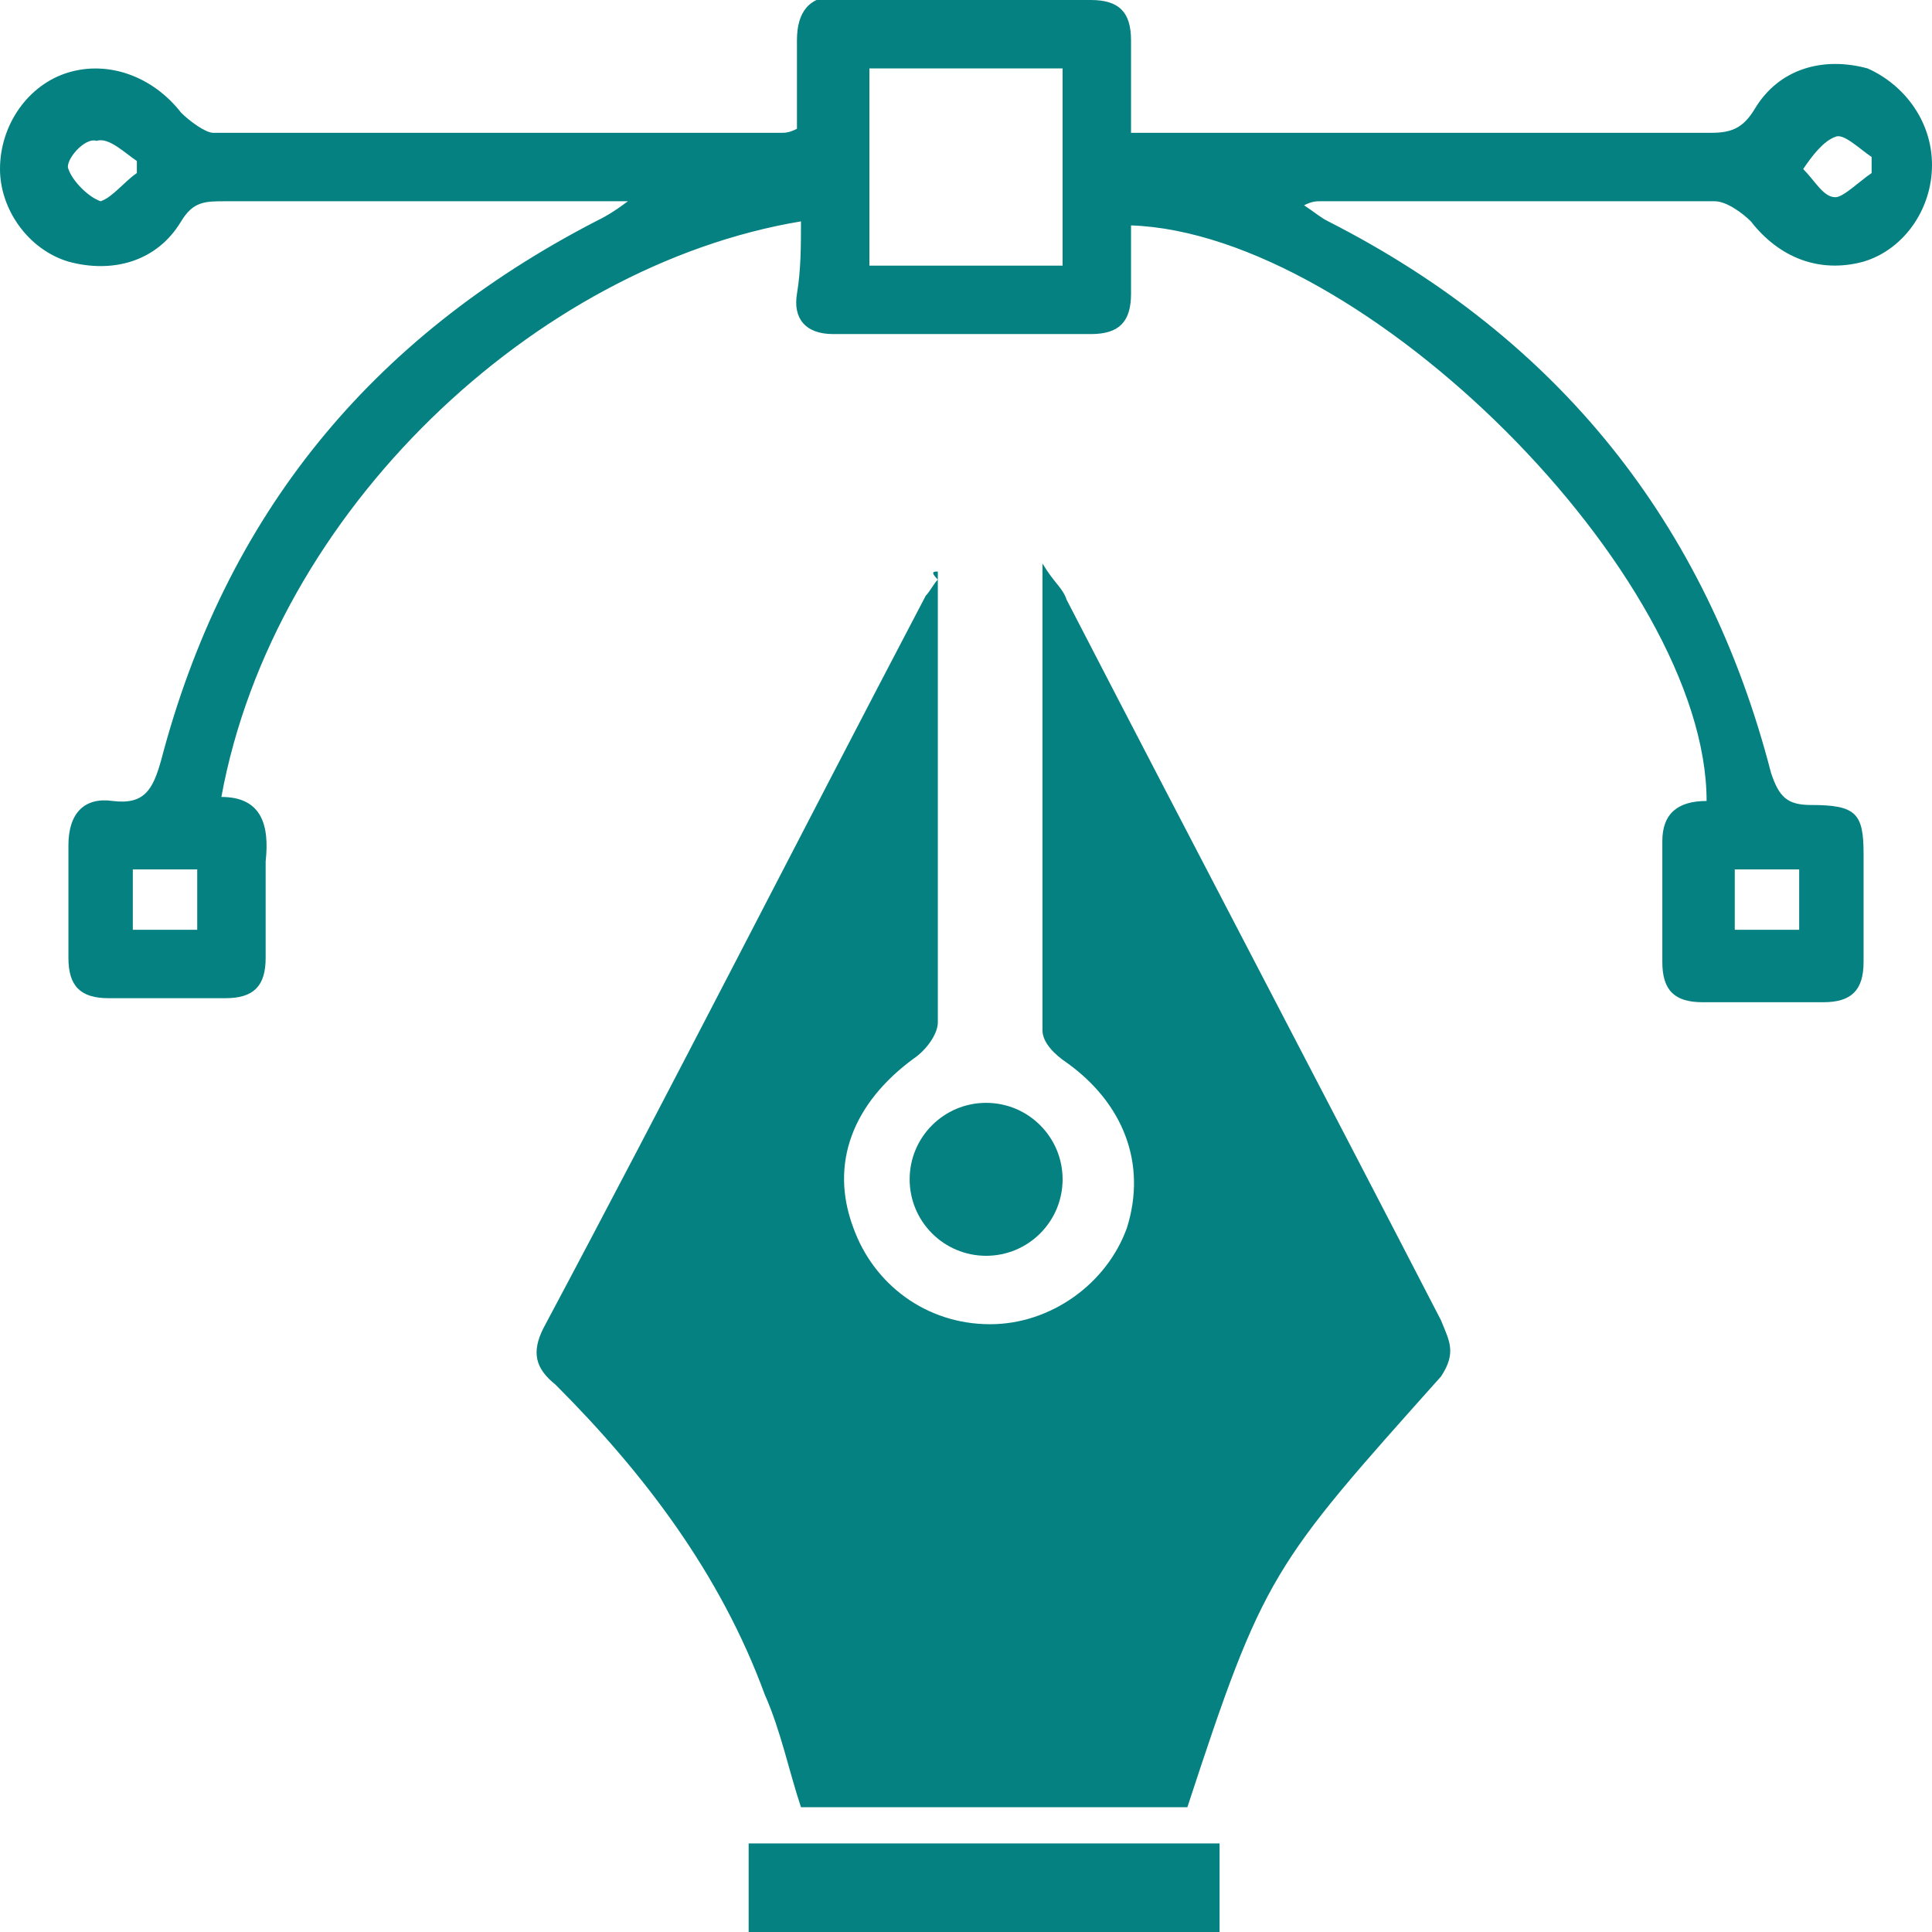 <?xml version="1.0" encoding="utf-8"?>
<!-- Generator: Adobe Illustrator 24.0.0, SVG Export Plug-In . SVG Version: 6.00 Build 0)  -->
<svg version="1.1" id="Layer_1" xmlns="http://www.w3.org/2000/svg" xmlns:xlink="http://www.w3.org/1999/xlink" x="0px" y="0px"
	 viewBox="0 0 48 48" style="enable-background:new 0 0 48 48;" xml:space="preserve">
<style type="text/css">
	.st0{fill:#058182;}
</style>
<path class="st0" d="M19.9,5.5C13.3,6.6,6.8,12.7,5.5,19.8c1,0,1.2,0.7,1.1,1.6c0,0.8,0,1.6,0,2.4c0,0.7-0.3,1-1,1c-1,0-2,0-2.9,0
	c-0.7,0-1-0.3-1-1c0-0.9,0-1.9,0-2.8c0-0.8,0.4-1.2,1.1-1.1c0.8,0.1,1-0.3,1.2-1C5.6,12.8,9.2,8.4,14.8,5.5C15,5.4,15.2,5.3,15.6,5
	C15.2,5,14.9,5,14.7,5c-3,0-6.1,0-9.1,0C5.1,5,4.8,5,4.5,5.5c-0.6,1-1.7,1.3-2.8,1C0.7,6.2,0,5.2,0,4.2c0-1.1,0.7-2.1,1.7-2.4
	c1-0.3,2.1,0.1,2.8,1C4.7,3,5.1,3.3,5.3,3.3c4.7,0,9.4,0,14.1,0c0.1,0,0.2,0,0.4-0.1c0-0.7,0-1.4,0-2.2c0-0.7,0.3-1.1,1-1.1
	C23,0,25,0,27.1,0c0.7,0,1,0.3,1,1c0,0.7,0,1.4,0,2.3c0.3,0,0.6,0,0.9,0c4.5,0,9,0,13.5,0c0.5,0,0.8-0.1,1.1-0.6
	c0.6-1,1.7-1.3,2.8-1C47.3,2.1,48,3,48,4.1c0,1.1-0.7,2.1-1.7,2.4c-1.1,0.3-2.1-0.1-2.8-1C43.3,5.3,42.9,5,42.6,5
	c-3.3,0-6.5,0-9.8,0c-0.1,0-0.2,0-0.4,0.1c0.3,0.2,0.4,0.3,0.6,0.4c5.7,2.9,9.4,7.5,11,13.7c0.2,0.6,0.4,0.8,1,0.8
	c1.1,0,1.3,0.2,1.3,1.2c0,0.9,0,1.8,0,2.7c0,0.7-0.3,1-1,1c-1,0-2,0-3,0c-0.7,0-1-0.3-1-1c0-1,0-2,0-3c0-0.7,0.4-1,1.1-1
	c0-5.6-8.5-14.1-14.3-14.3c0,0.6,0,1.2,0,1.7c0,0.7-0.3,1-1,1c-2.1,0-4.2,0-6.4,0c-0.7,0-1-0.4-0.9-1C19.9,6.7,19.9,6.1,19.9,5.5z
	 M26.4,6.6c0-1.7,0-3.3,0-4.9c-1.7,0-3.3,0-4.8,0c0,1.6,0,3.2,0,4.9C23.2,6.6,24.7,6.6,26.4,6.6z M4.9,21.6c-0.6,0-1.1,0-1.6,0
	c0,0.6,0,1,0,1.5c0.5,0,1,0,1.6,0C4.9,22.6,4.9,22.1,4.9,21.6z M44.7,21.6c-0.6,0-1.1,0-1.6,0c0,0.5,0,1,0,1.5c0.6,0,1.1,0,1.6,0
	C44.7,22.6,44.7,22.1,44.7,21.6z M3.4,4.3c0-0.1,0-0.2,0-0.3c-0.3-0.2-0.7-0.6-1-0.5C2.1,3.4,1.6,4,1.7,4.2c0.1,0.3,0.5,0.7,0.8,0.8
	C2.8,4.9,3.1,4.5,3.4,4.3z M46.5,4.3c0-0.1,0-0.2,0-0.4c-0.3-0.2-0.7-0.6-0.9-0.5c-0.3,0.1-0.6,0.5-0.8,0.8c0.3,0.3,0.5,0.7,0.8,0.7
	C45.8,4.9,46.2,4.5,46.5,4.3z"/>
<g>
	<path class="st0" d="M23.3,14.2c0,3.7,0,7.5,0,11.2c0,0.3-0.3,0.7-0.6,0.9c-1.5,1.1-2.1,2.6-1.5,4.2c0.5,1.4,1.8,2.4,3.4,2.4
		c1.5,0,2.9-1,3.4-2.4c0.5-1.6-0.1-3.1-1.5-4.1c-0.3-0.2-0.6-0.5-0.6-0.8c0-3.8,0-7.5,0-11.6c0.3,0.5,0.5,0.6,0.6,0.9
		c3.1,6,6.2,11.9,9.3,17.9c0.2,0.5,0.4,0.8,0,1.4c-4.2,4.7-4.4,4.9-6.3,10.7c-3.2,0-6.3,0-9.6,0c-0.3-0.9-0.5-1.9-0.9-2.8
		c-1.1-3-3-5.5-5.2-7.7c-0.5-0.4-0.6-0.8-0.3-1.4c3.2-6,6.3-12.1,9.5-18.2c0.1-0.1,0.2-0.3,0.3-0.4C23.1,14.2,23.2,14.2,23.3,14.2z"
		/>
	<path class="st0" d="M18.6,48c0-0.8,0-1.4,0-2.2c3.9,0,7.8,0,11.7,0c0,0.7,0,1.4,0,2.2C26.4,48,22.6,48,18.6,48z"/>
	<circle class="st0" cx="24.5" cy="29.3" r="1.9"/>
</g>
</svg>
